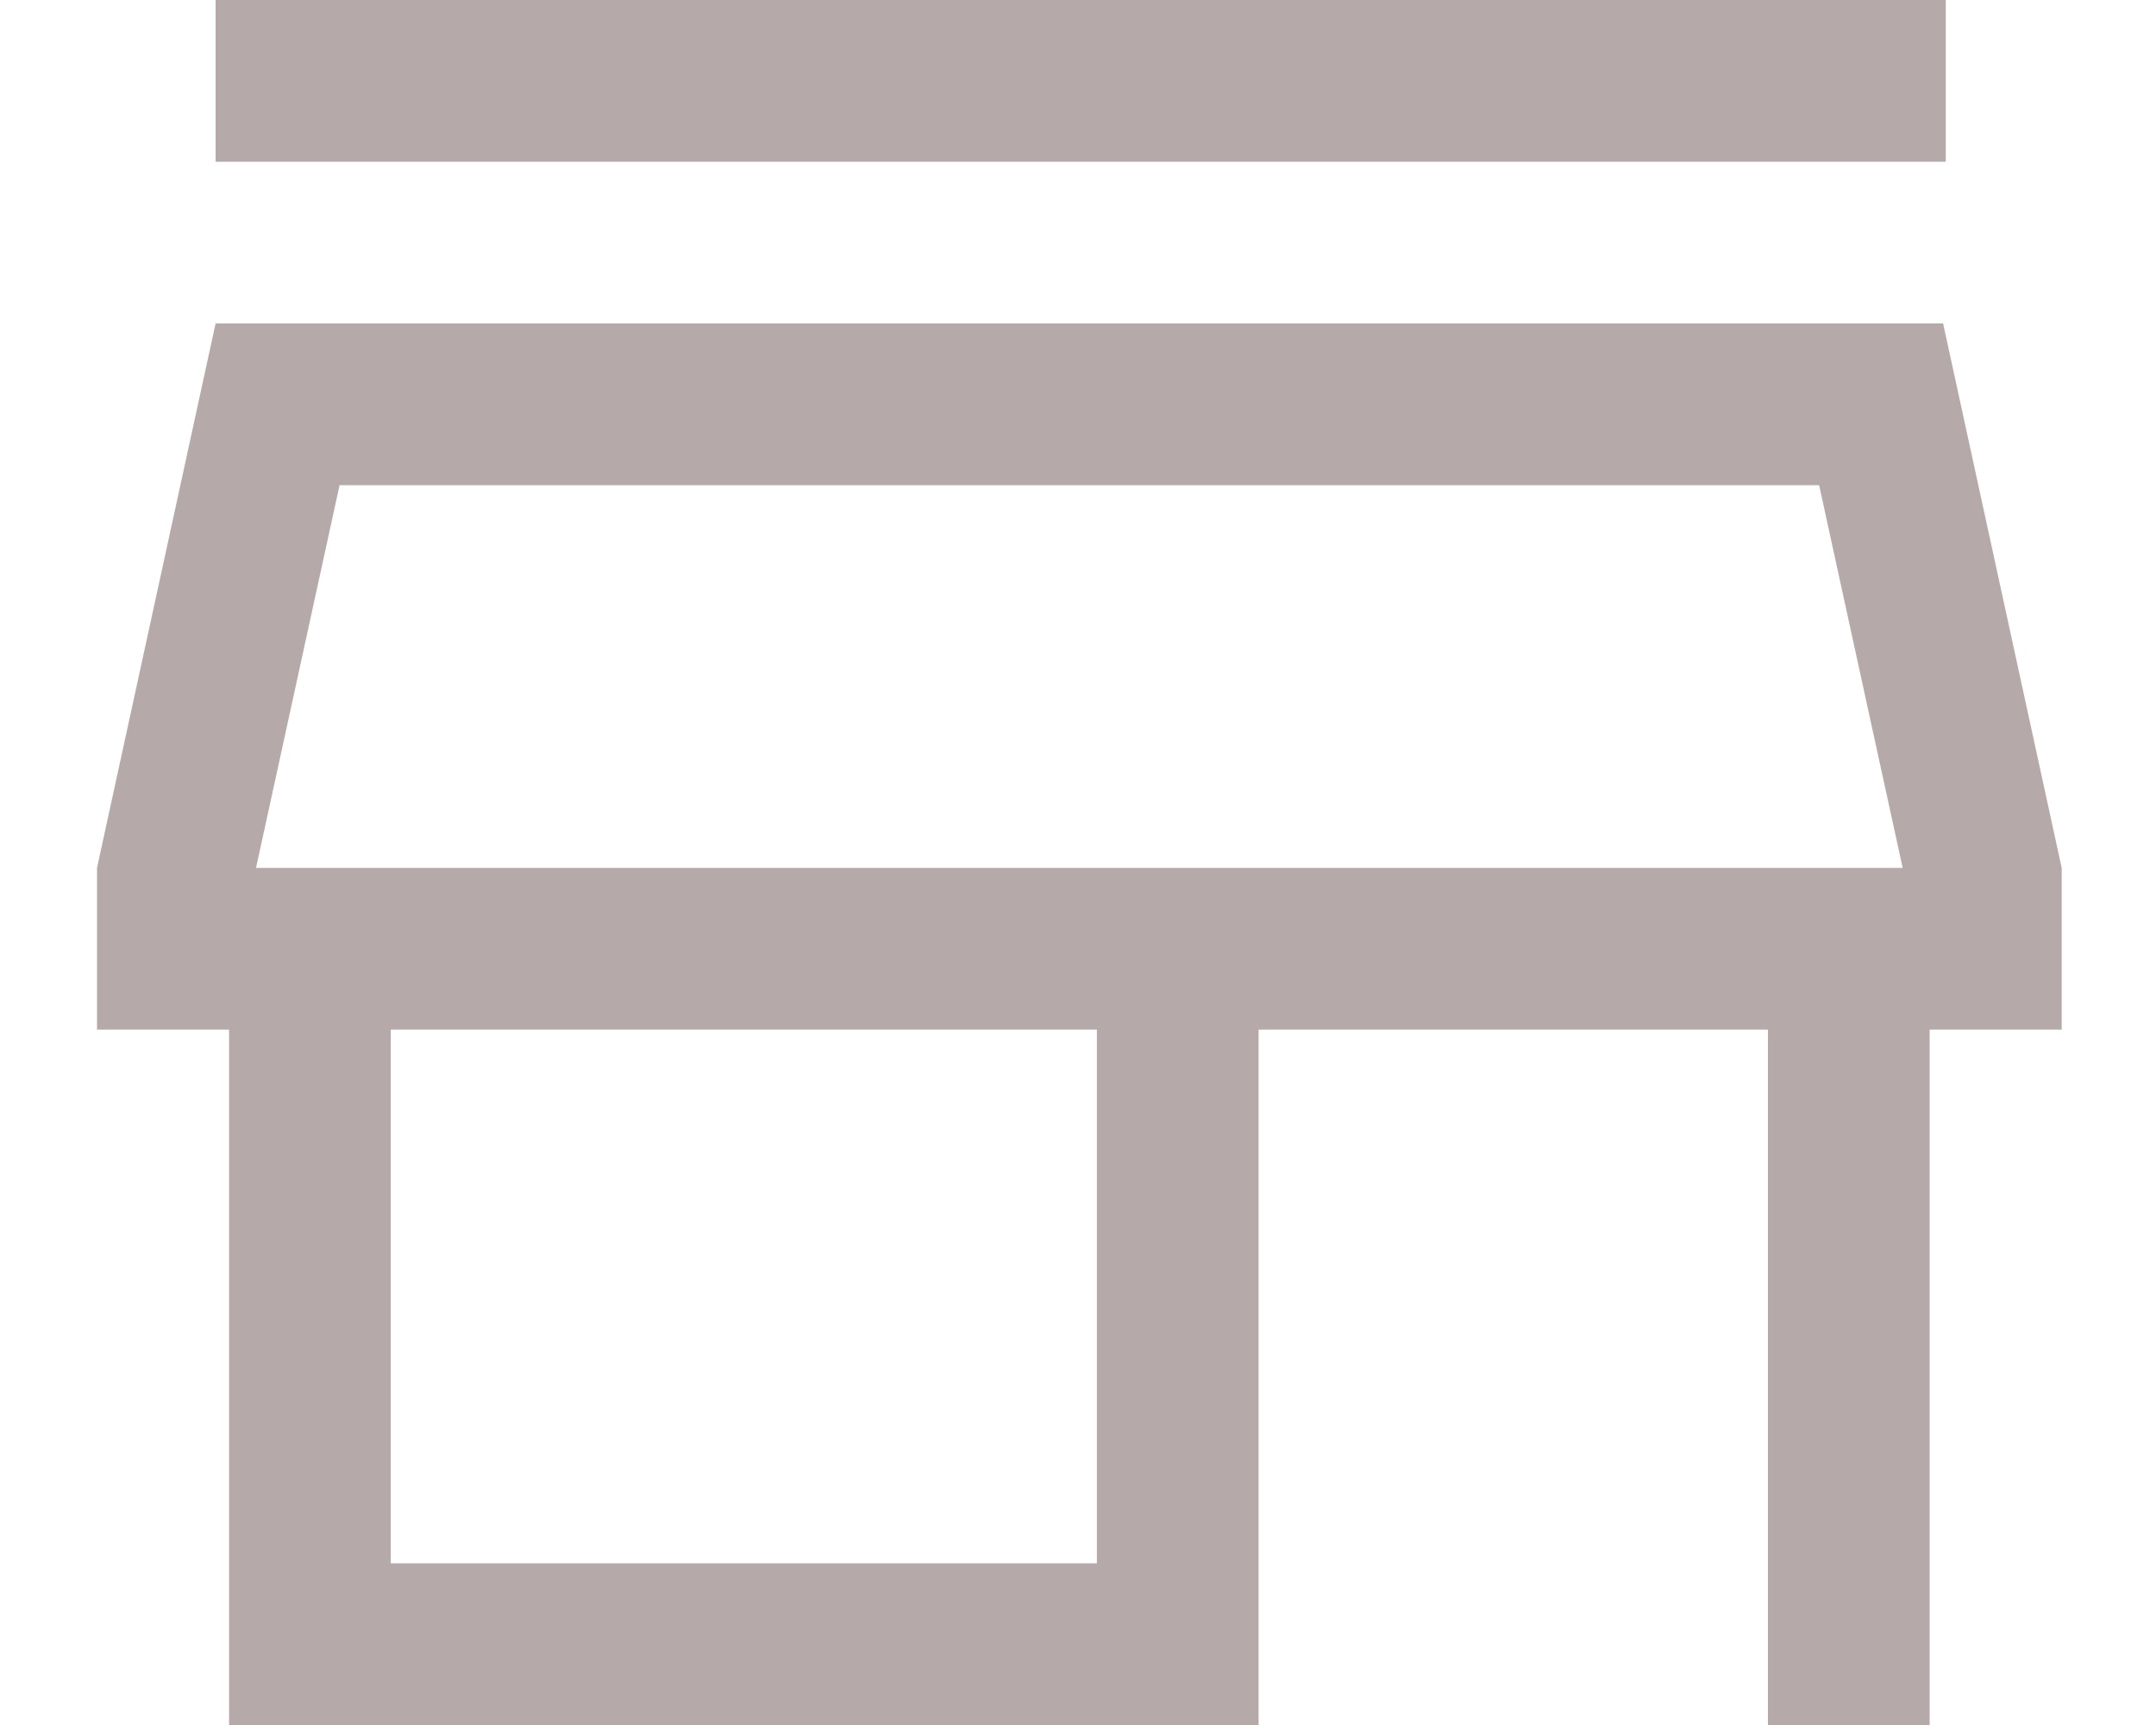 <svg width="20" height="16" viewBox="0 0 20 16" fill="none" xmlns="http://www.w3.org/2000/svg">
<path d="M2 1.5V0H18.05V1.5H2ZM2.125 16V9.55H0.9V8.05L2 3H18.025L19.125 8.05V9.55H17.9V16H16.4V9.55H11.675V16H2.125ZM3.625 14.5H10.175V9.55H3.625V14.5ZM2.375 8.05H17.65H2.375ZM2.375 8.05H17.65L16.875 4.5H3.15L2.375 8.05Z" fill="#B6A9A9"/>
</svg>
